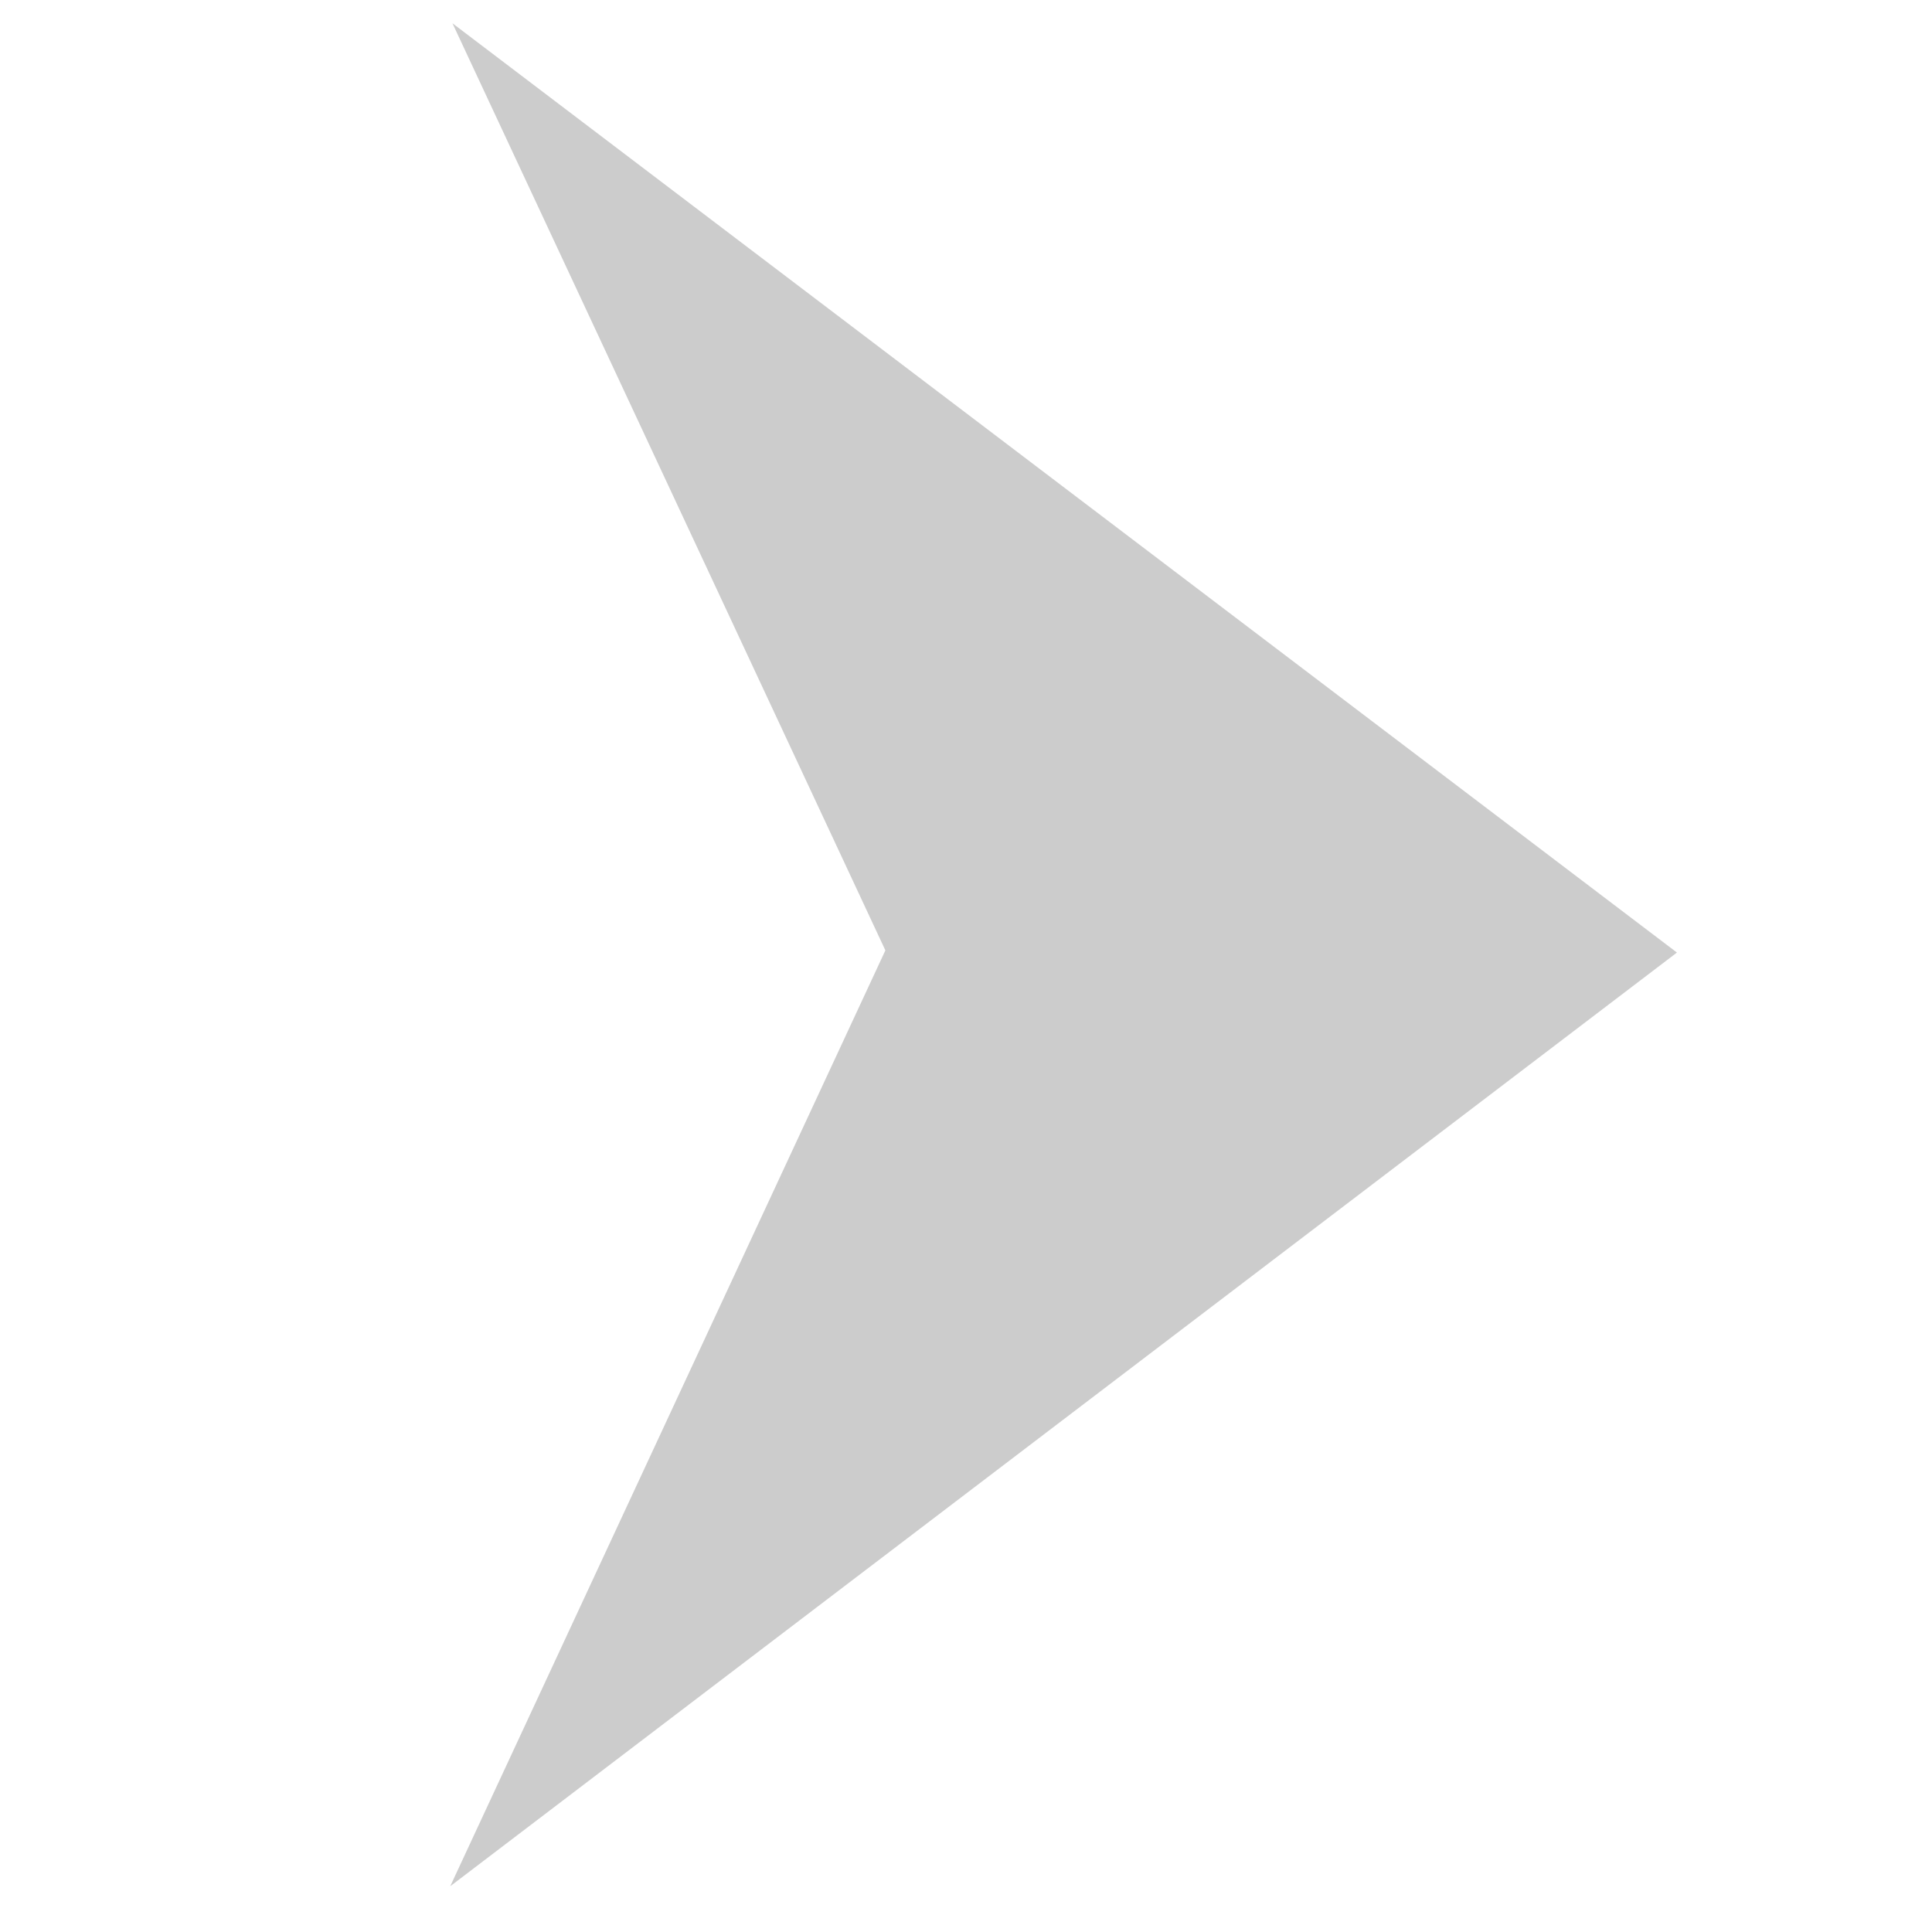 <?xml version="1.0" encoding="UTF-8" standalone="no"?>
<!-- Created with Inkscape (http://www.inkscape.org/) -->

<svg
   width="48"
   height="48"
   viewBox="0 0 48 48"
   version="1.1"
   id="svg1"
   sodipodi:docname="right_arrow.svg"
   inkscape:version="1.3.2 (091e20e, 2023-11-25, custom)"
   xmlns:inkscape="http://www.inkscape.org/namespaces/inkscape"
   xmlns:sodipodi="http://sodipodi.sourceforge.net/DTD/sodipodi-0.dtd"
   xmlns="http://www.w3.org/2000/svg"
   xmlns:svg="http://www.w3.org/2000/svg">
  <sodipodi:namedview
     id="namedview1"
     pagecolor="#ffffff"
     bordercolor="#000000"
     borderopacity="0.25"
     inkscape:showpageshadow="2"
     inkscape:pageopacity="0.0"
     inkscape:pagecheckerboard="0"
     inkscape:deskcolor="#d1d1d1"
     inkscape:document-units="px"
     inkscape:zoom="37.895833"
     inkscape:cx="24"
     inkscape:cy="24"
     inkscape:window-width="3840"
     inkscape:window-height="2054"
     inkscape:window-x="2869"
     inkscape:window-y="-11"
     inkscape:window-maximized="1"
     inkscape:current-layer="layer1" />
  <defs
     id="defs1">
    <inkscape:path-effect
       effect="bspline"
       id="path-effect5"
       is_visible="true"
       lpeversion="1.3"
       weight="33.333"
       steps="2"
       helper_size="0"
       apply_no_weight="true"
       apply_with_weight="true"
       only_selected="false"
       uniform="false" />
  </defs>
  <g
     inkscape:label="Layer 1"
     inkscape:groupmode="layer"
     id="layer1">
    <path
       style="fill:none;stroke:#b3ff80;stroke-width:0;stroke-linecap:round;stroke-linejoin:round"
       id="path1"
       sodipodi:type="arc"
       sodipodi:cx="16.941177"
       sodipodi:cy="27.364487"
       sodipodi:rx="4.3804288"
       sodipodi:ry="8.5233641"
       sodipodi:start="3.1472269"
       sodipodi:end="6.2826147"
       sodipodi:open="true"
       sodipodi:arc-type="arc"
       d="m 12.561,27.316 a 4.38,8.523 0 0 1 4.391,-8.475 4.38,8.523 0 0 1 4.369,8.518" />
    <path
       style="fill:#cccccc;stroke:#b3ff80;stroke-width:0;stroke-linecap:round;stroke-linejoin:round"
       d="M 11.186,46.863 41.663,23.666 11.241,0.578 21.997,23.612 Z"
       id="path4-4"
       sodipodi:nodetypes="ccccc" />
  </g>
</svg>
